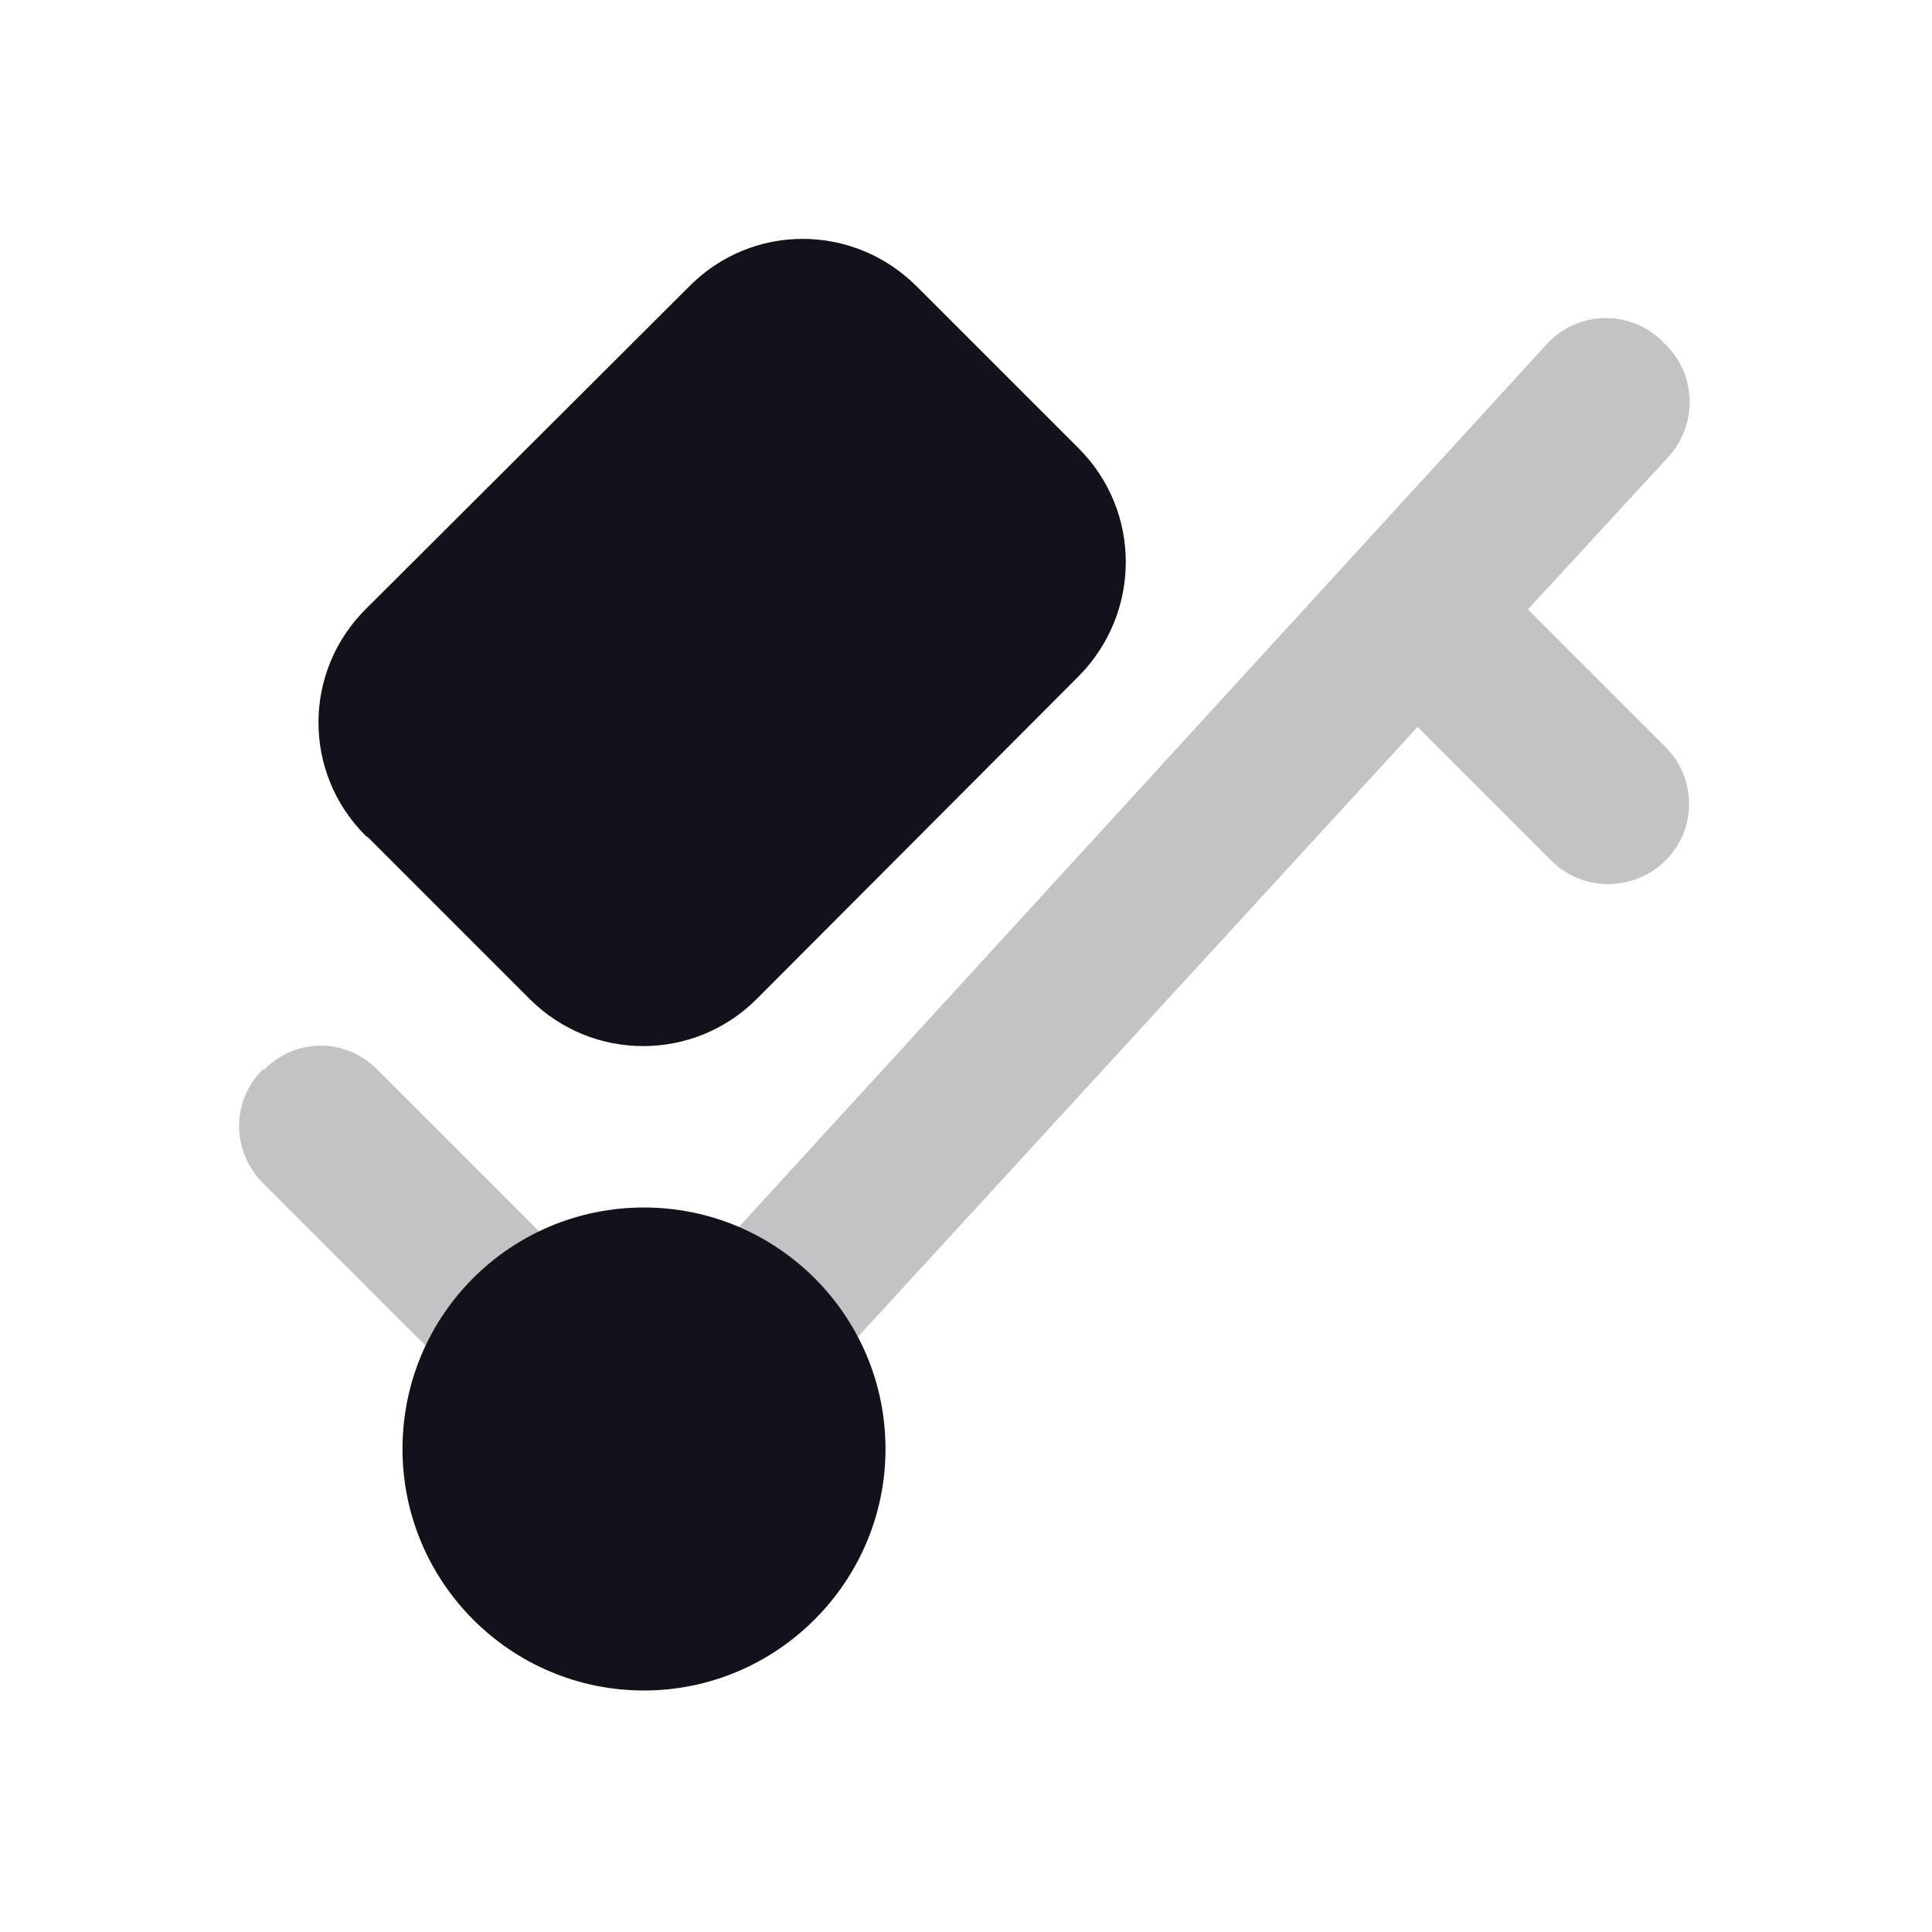 <svg viewBox="0 0 24 24" xmlns="http://www.w3.org/2000/svg"><g><path opacity=".25" fill="#12131A" fill-rule="evenodd" d="M20.67 4.26c.4.37.43 1 .06 1.41l-1.75 1.9 1.71 1.71c.39.39.39 1.02 0 1.41 -.4.39-1.03.39-1.42 0l-1.66-1.66 -7.91 8.62 -1.48-1.36L19.21 4.28c.37-.41 1-.44 1.41-.07ZM3.28 13.29c.39-.4 1.02-.4 1.41 0l3 3L6.27 17.7l-3-3c-.4-.4-.4-1.03 0-1.42Z"/><g fill="#12131A"><path d="M4.58 10.41l2 2c.78.78 2.04.78 2.82 0l4-4.01c.78-.79.78-2.05 0-2.83l-2.01-2.01c-.79-.79-2.05-.79-2.83 0l-4.01 4c-.79.78-.79 2.04-.01 2.82Z"/><path d="M11 18c0 1.65-1.35 3-3 3 -1.66 0-3-1.35-3-3 0-1.66 1.34-3 3-3 1.65 0 3 1.34 3 3Z"/></g></g></svg>